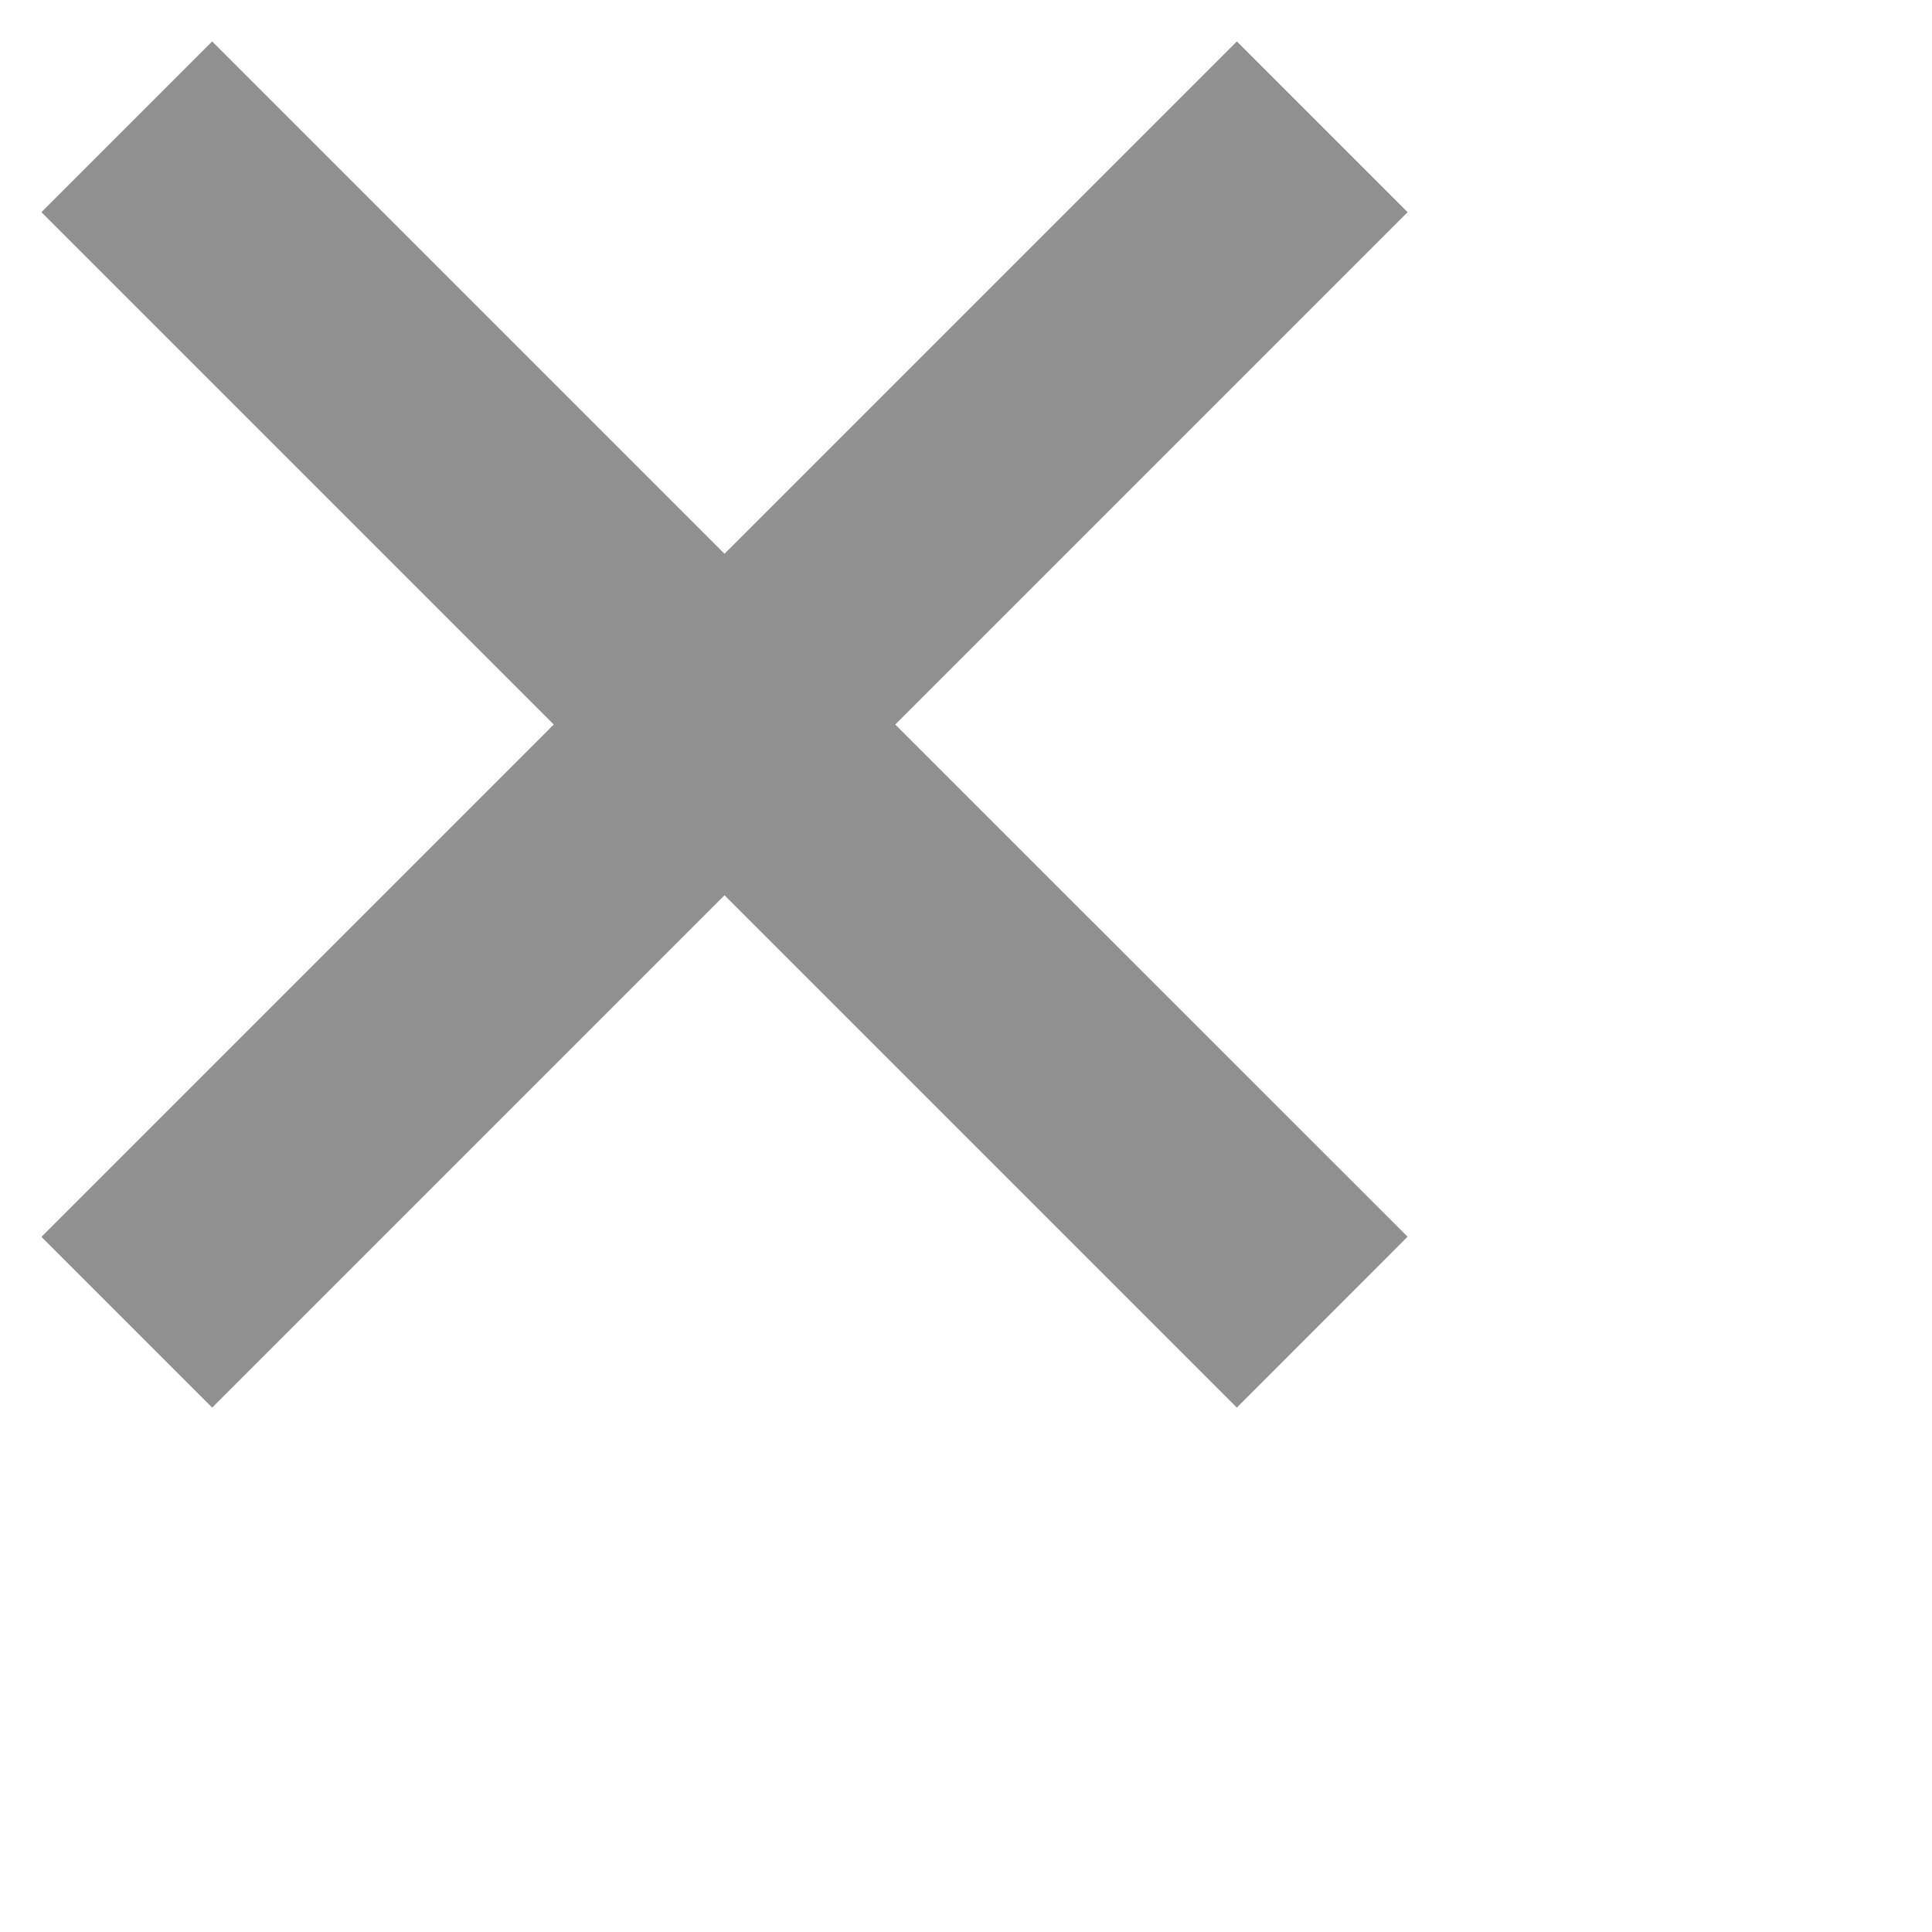 <svg 
 xmlns="http://www.w3.org/2000/svg"
 xmlns:xlink="http://www.w3.org/1999/xlink"
 width="12pt" height="12pt">
<path fill-rule="evenodd"  fill="rgb(144, 144, 144)"
 d="M11.657,10.242 L10.243,11.657 L6.000,7.414 L1.757,11.657 L0.343,10.243 L4.586,6.000 L0.343,1.757 L1.757,0.343 L6.000,4.586 L10.243,0.343 L11.657,1.757 L7.414,6.000 L11.657,10.242 Z"/>
</svg>